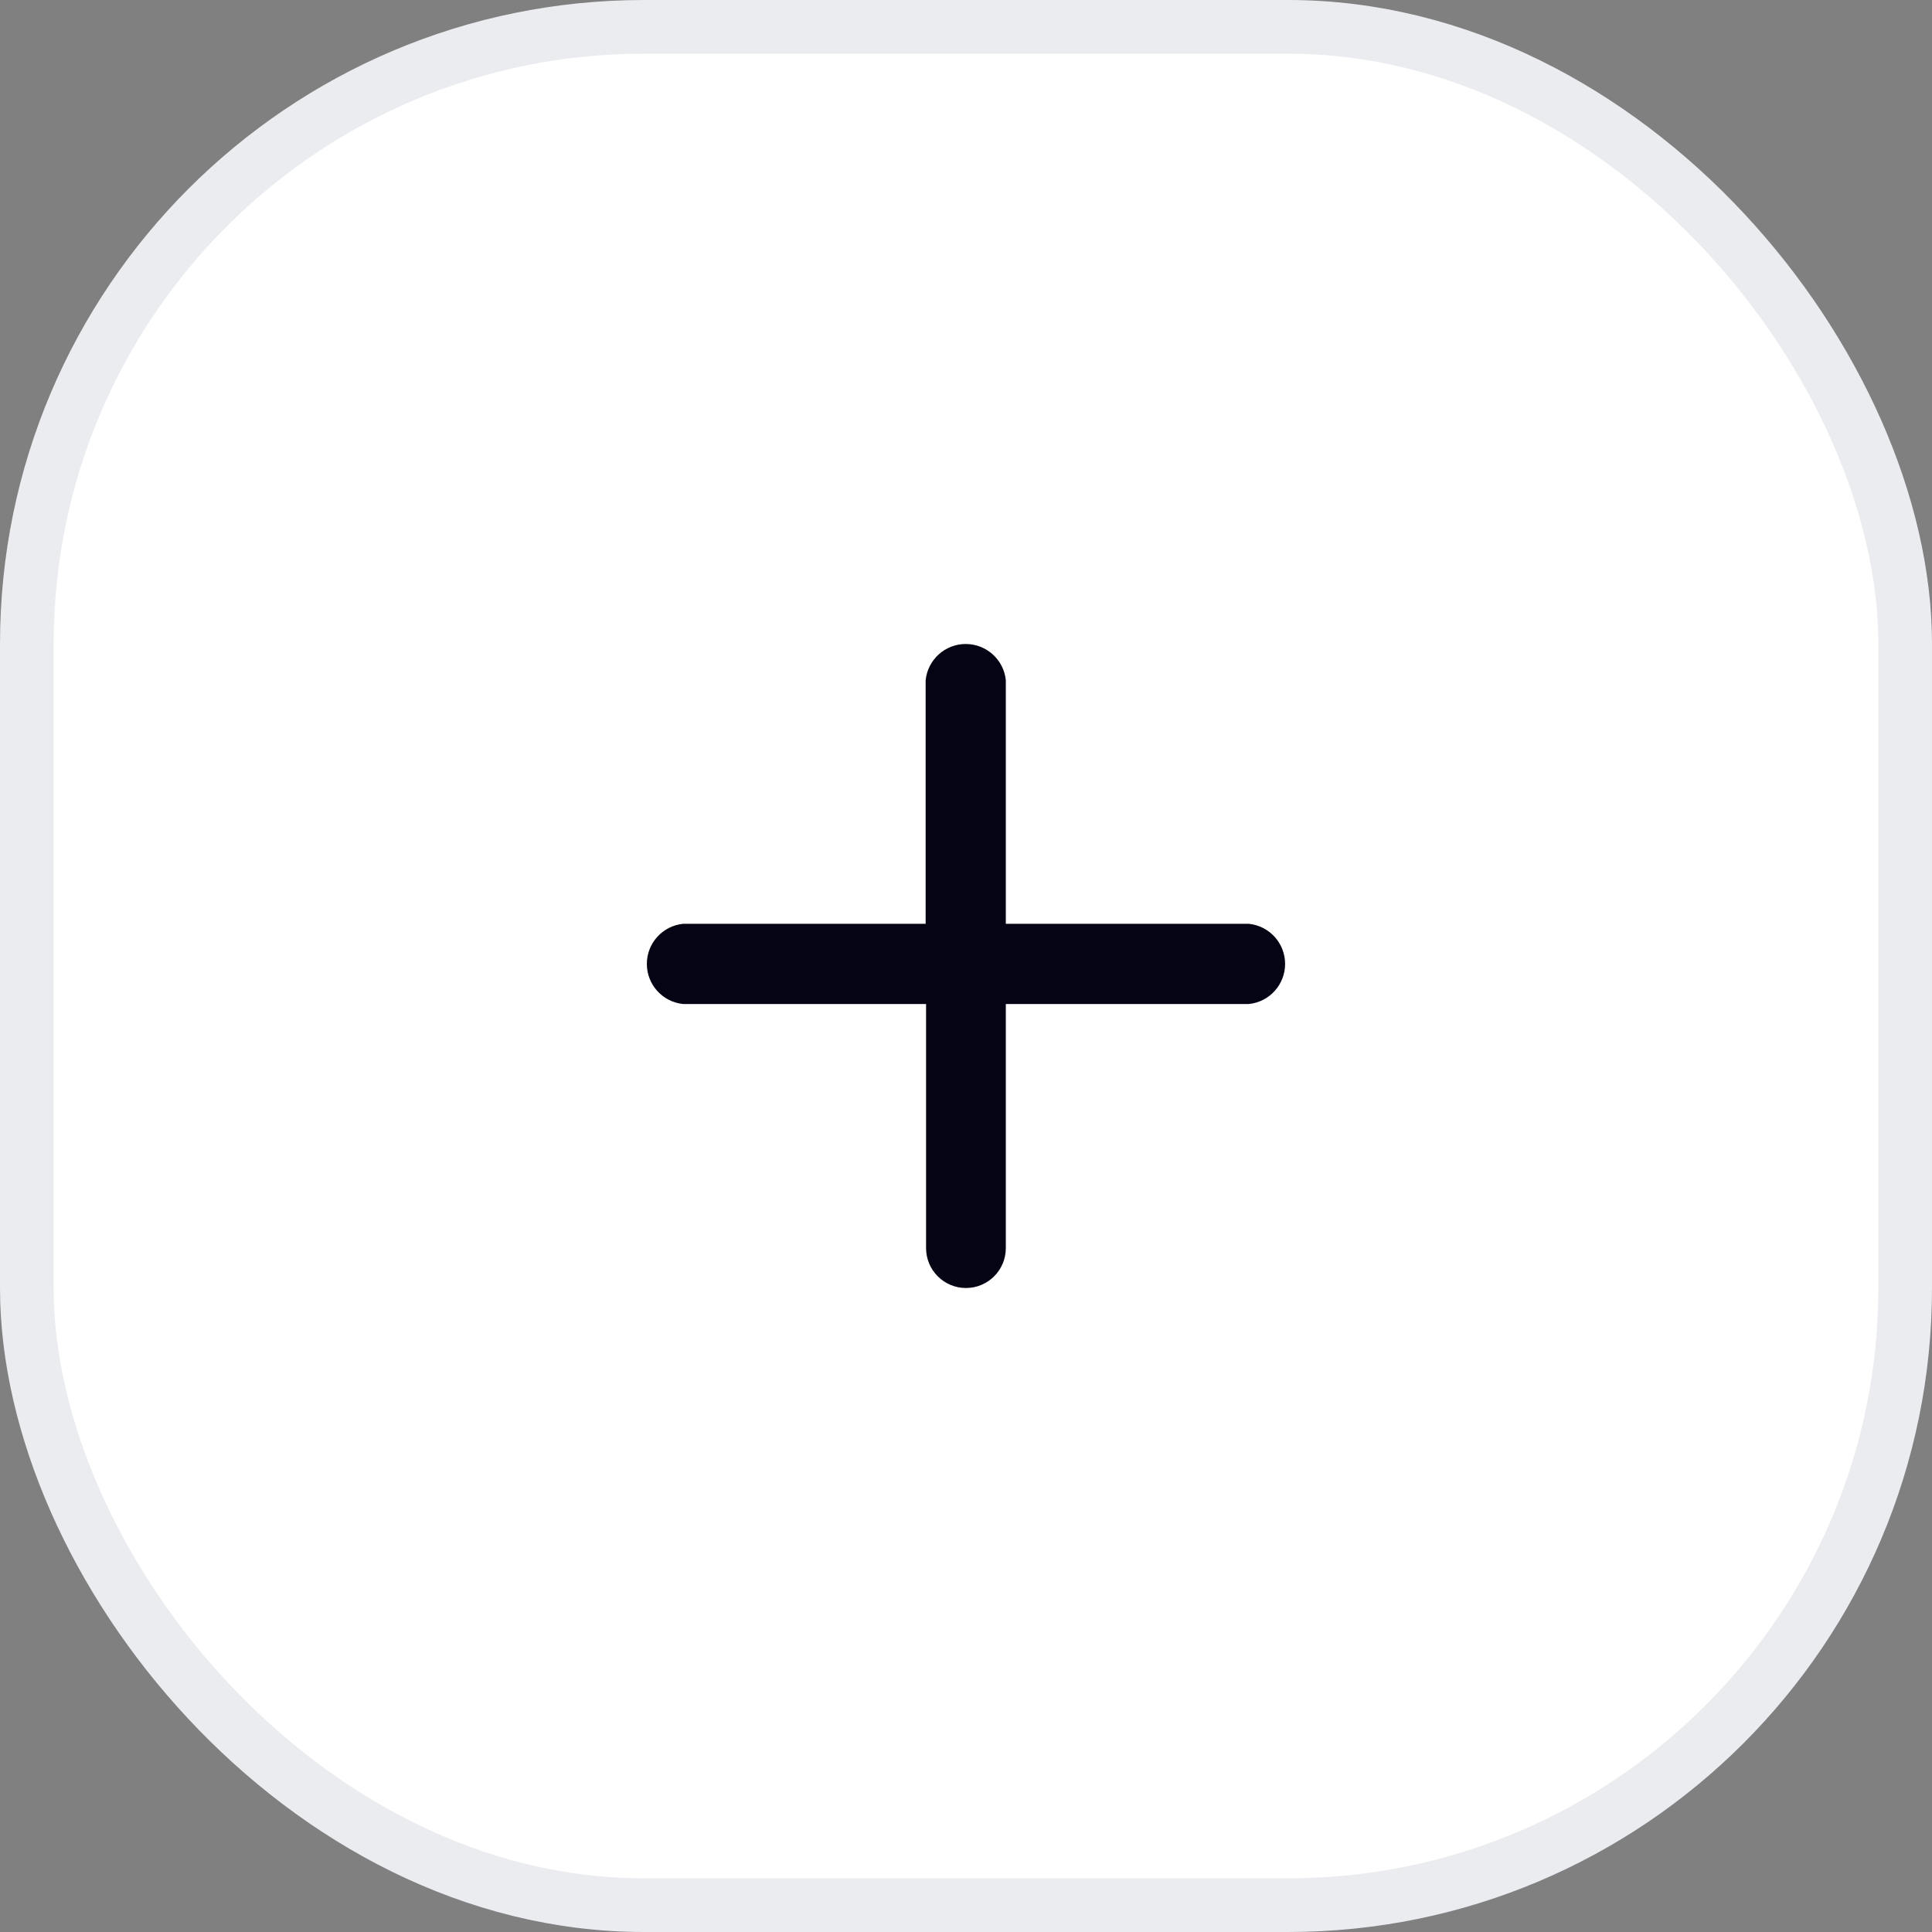 <svg width="36" height="36" viewBox="0 0 36 36" fill="none" xmlns="http://www.w3.org/2000/svg">
<rect x="0" y="0" width="36" height="36" fill="#808080" stroke="none"/>
<rect x="0.5" y="0.5" width="35" height="35" rx="11.5" fill="white"/>
<rect x="0.5" y="0.5" width="35" height="35" rx="11.5" stroke="#EAECF0"/>
<path fill-rule="evenodd" clip-rule="evenodd" d="M18.742 18.708V23.257C18.742 23.667 18.41 24 17.999 24C17.589 24 17.256 23.667 17.256 23.257V18.708H12.726C12.344 18.669 12.053 18.346 12.053 17.961C12.053 17.576 12.344 17.254 12.726 17.214H17.248V12.674C17.288 12.291 17.61 12 17.995 12C18.38 12 18.703 12.291 18.742 12.674V17.214H23.272C23.655 17.254 23.946 17.576 23.946 17.961C23.946 18.346 23.655 18.669 23.272 18.708H18.742Z" fill="#040415"/>
</svg>
